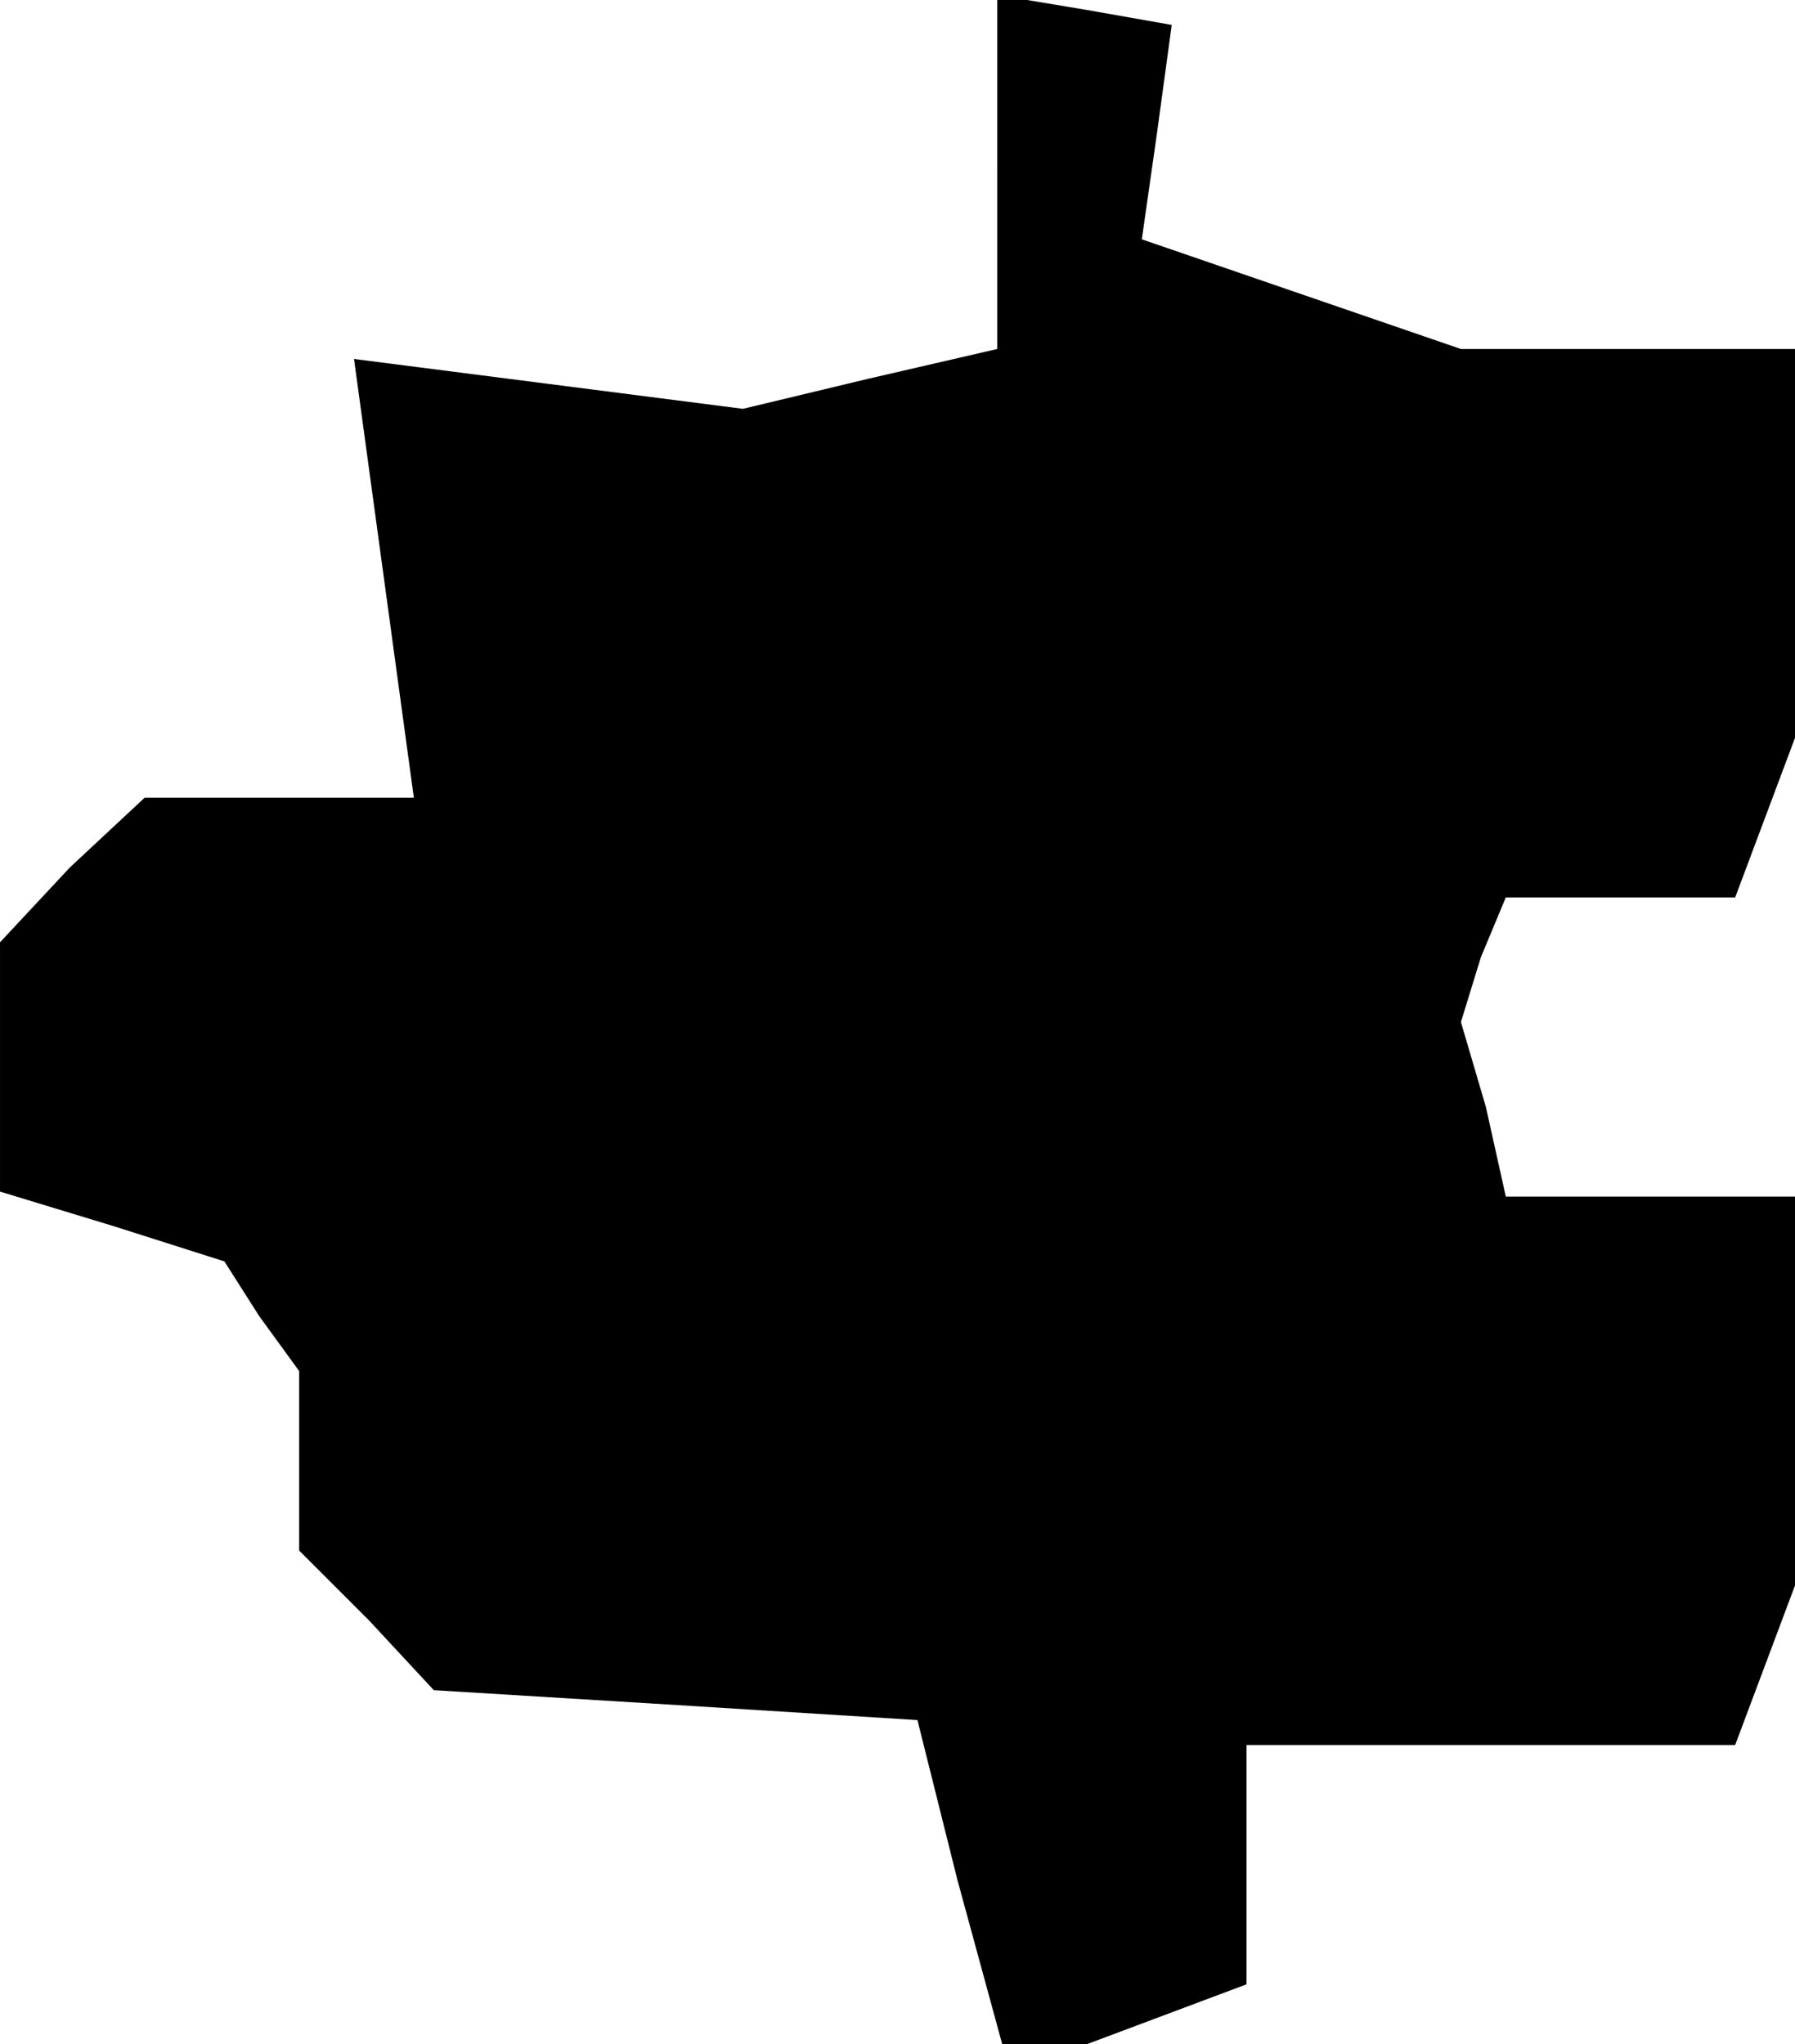<?xml version="1.0" standalone="no"?>
<!DOCTYPE svg PUBLIC "-//W3C//DTD SVG 20010904//EN"
 "http://www.w3.org/TR/2001/REC-SVG-20010904/DTD/svg10.dtd">
<svg version="1.0" xmlns="http://www.w3.org/2000/svg"
 width="36pt" height="41pt" viewBox="0 0 36 41"
 preserveAspectRatio="xMidYMid meet">
<g transform="translate(0,41) scale(0.1,-0.1)"
fill="#000000" stroke="none">
<path d="M200 376 l0 -36 -26 -6 -25 -6 -39 5 -39 5 6 -44 6 -44 -27 0 -27 0
-15 -14 -14 -15 0 -25 0 -25 23 -7 22 -7 7 -11 8 -11 0 -18 0 -18 14 -14 13
-14 49 -3 48 -3 8 -32 9 -33 8 0 9 0 16 6 16 6 0 24 0 24 49 0 49 0 6 16 6 16
0 39 0 39 -29 0 -29 0 -4 18 -5 17 4 13 5 12 23 0 23 0 6 16 6 16 0 39 0 39
-34 0 -33 0 -32 11 -32 11 3 21 3 22 -17 3 -18 3 0 -35z"/>
</g>
</svg>
